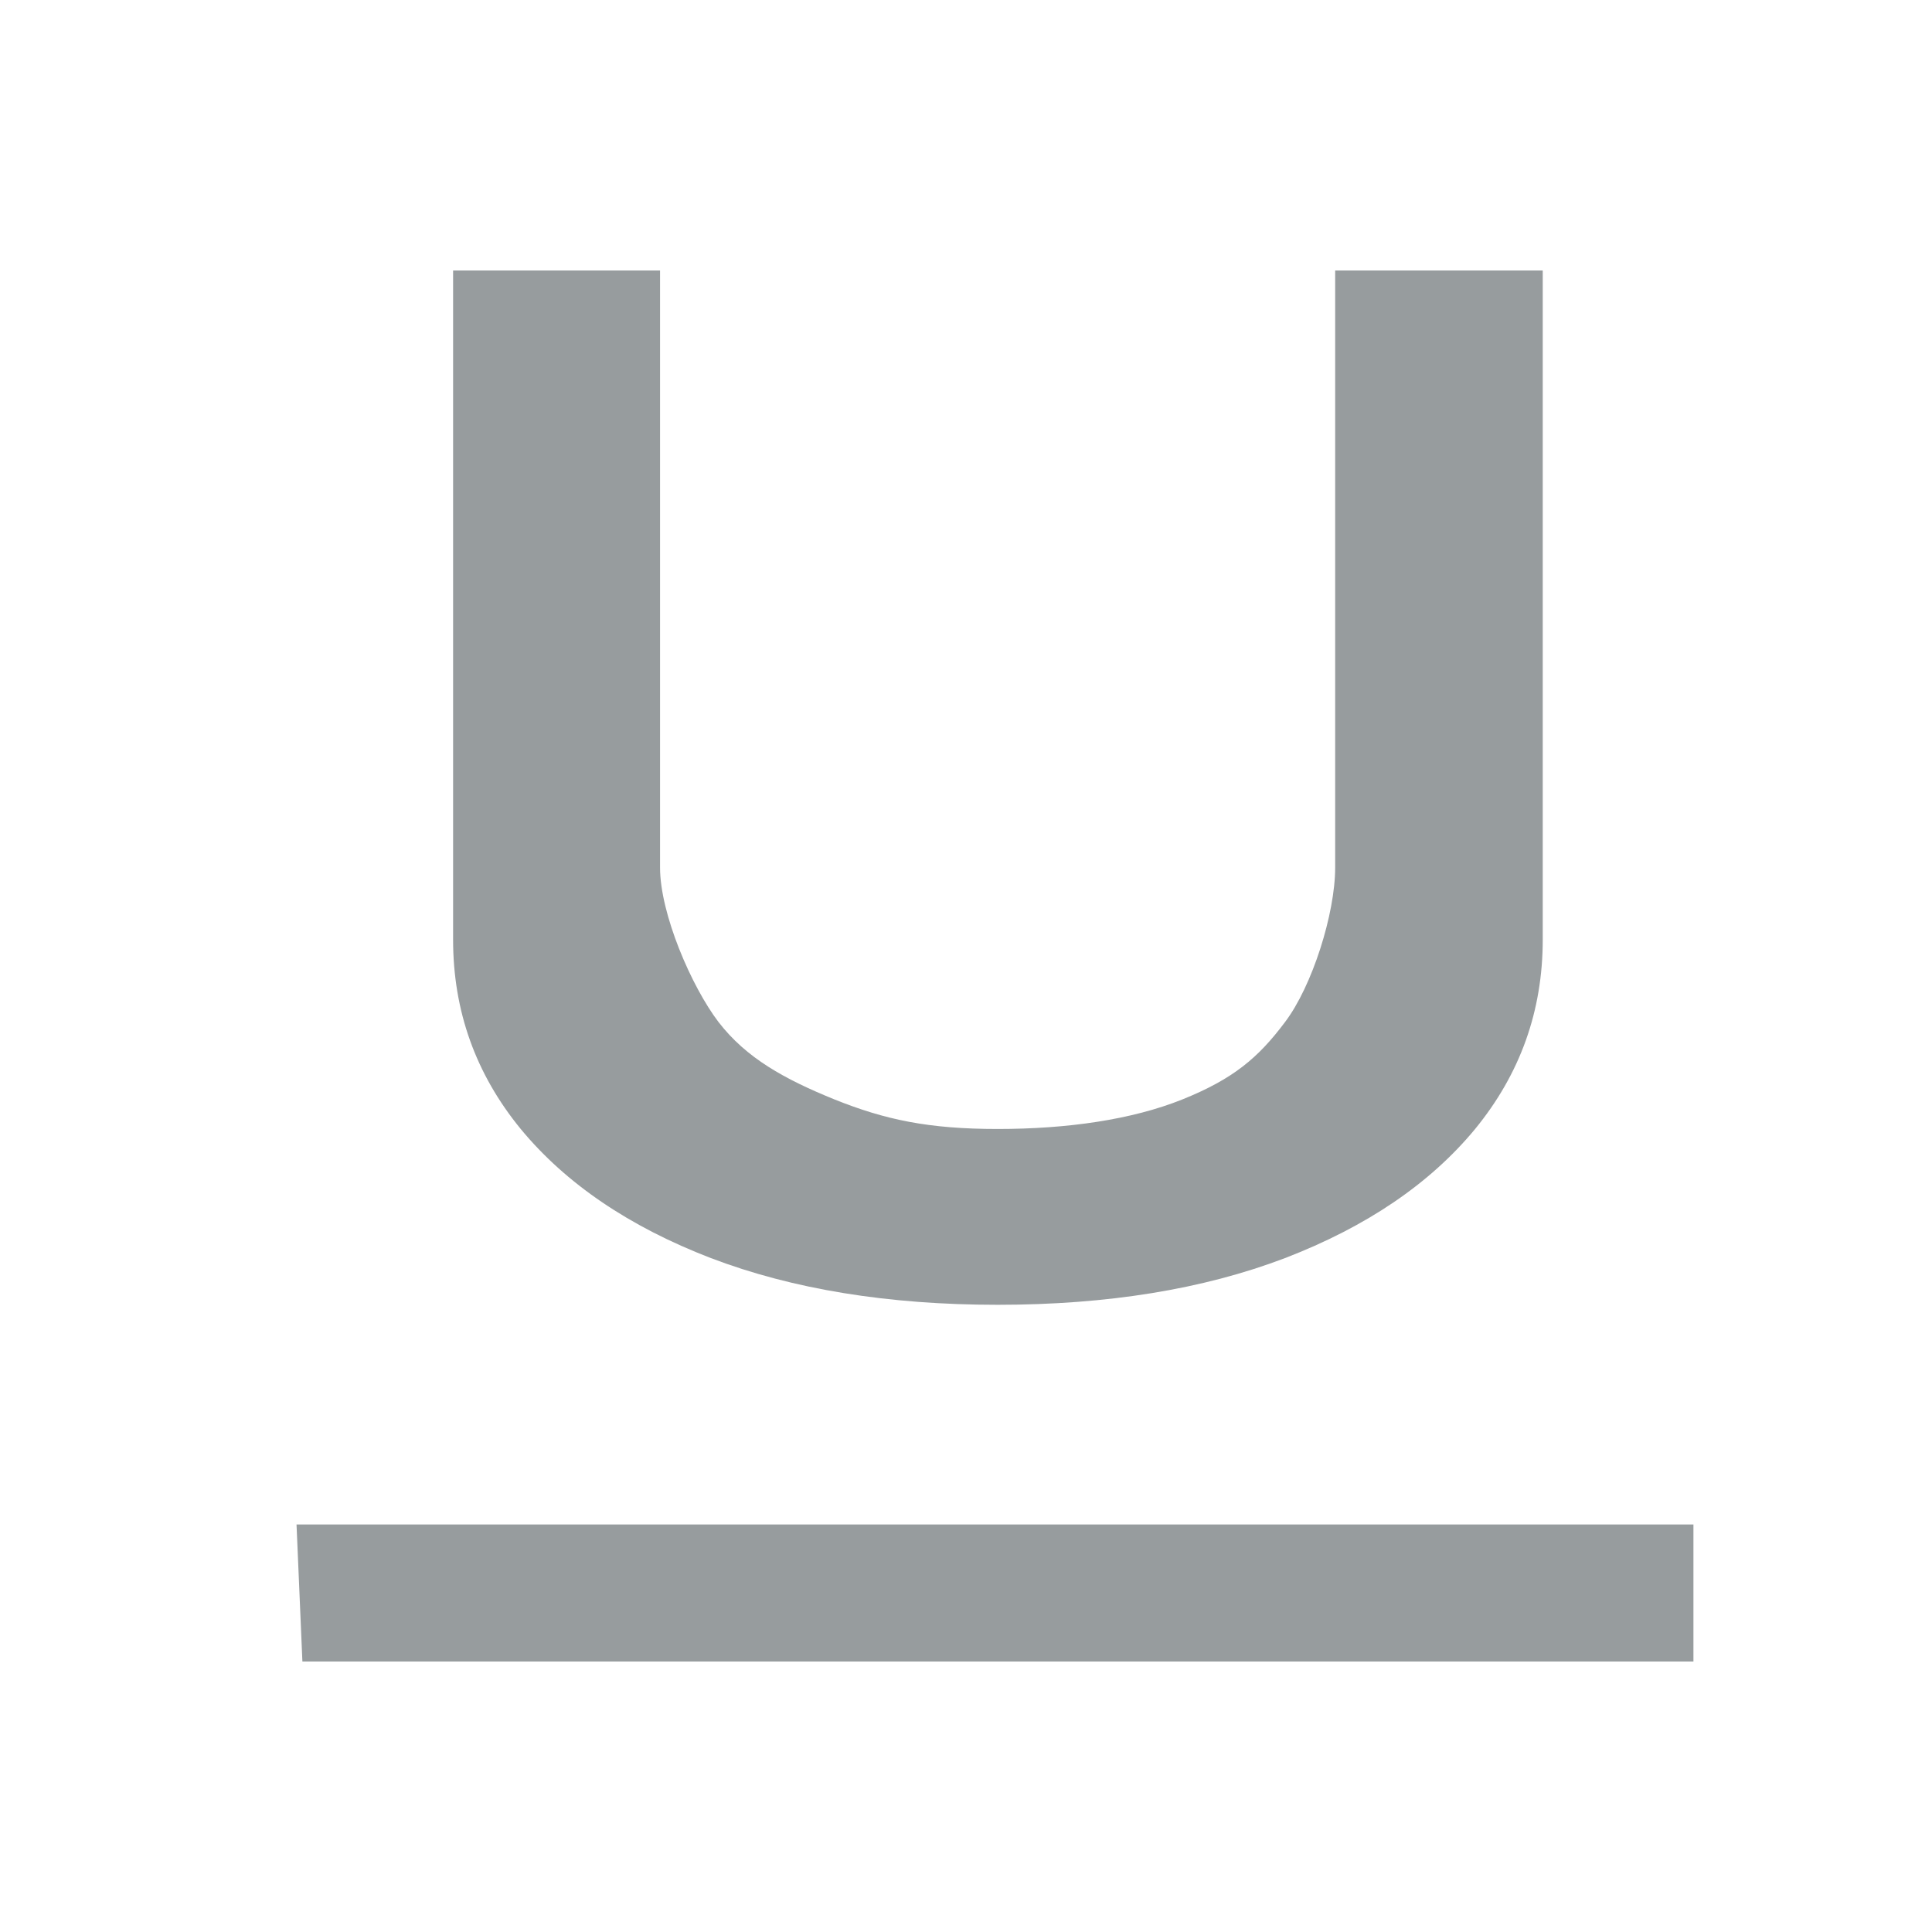 <svg width="25" height="25" viewBox="0 0 25 25" fill="none" xmlns="http://www.w3.org/2000/svg">
<path d="M17.277 3.5H19.963V12.159C19.963 13.081 19.671 13.897 19.088 14.609C18.504 15.316 17.684 15.873 16.627 16.28C15.569 16.683 14.33 16.884 12.909 16.884C11.493 16.884 10.257 16.683 9.2 16.28C8.142 15.873 7.322 15.316 6.738 14.609C6.155 13.897 5.863 13.081 5.863 12.159V3.5H8.541V11.227C8.541 11.823 8.946 12.764 9.299 13.227C9.657 13.69 10.146 13.962 10.799 14.227C11.452 14.489 12.013 14.609 12.909 14.609C13.81 14.609 14.646 14.489 15.299 14.227C15.957 13.962 16.28 13.69 16.627 13.227C16.979 12.764 17.277 11.823 17.277 11.227V3.5Z" fill="#979C9E"/>
<path d="M3.837 19.727H21.913V21.5H3.913L3.837 19.727Z" fill="#979C9E"/>
</svg>
